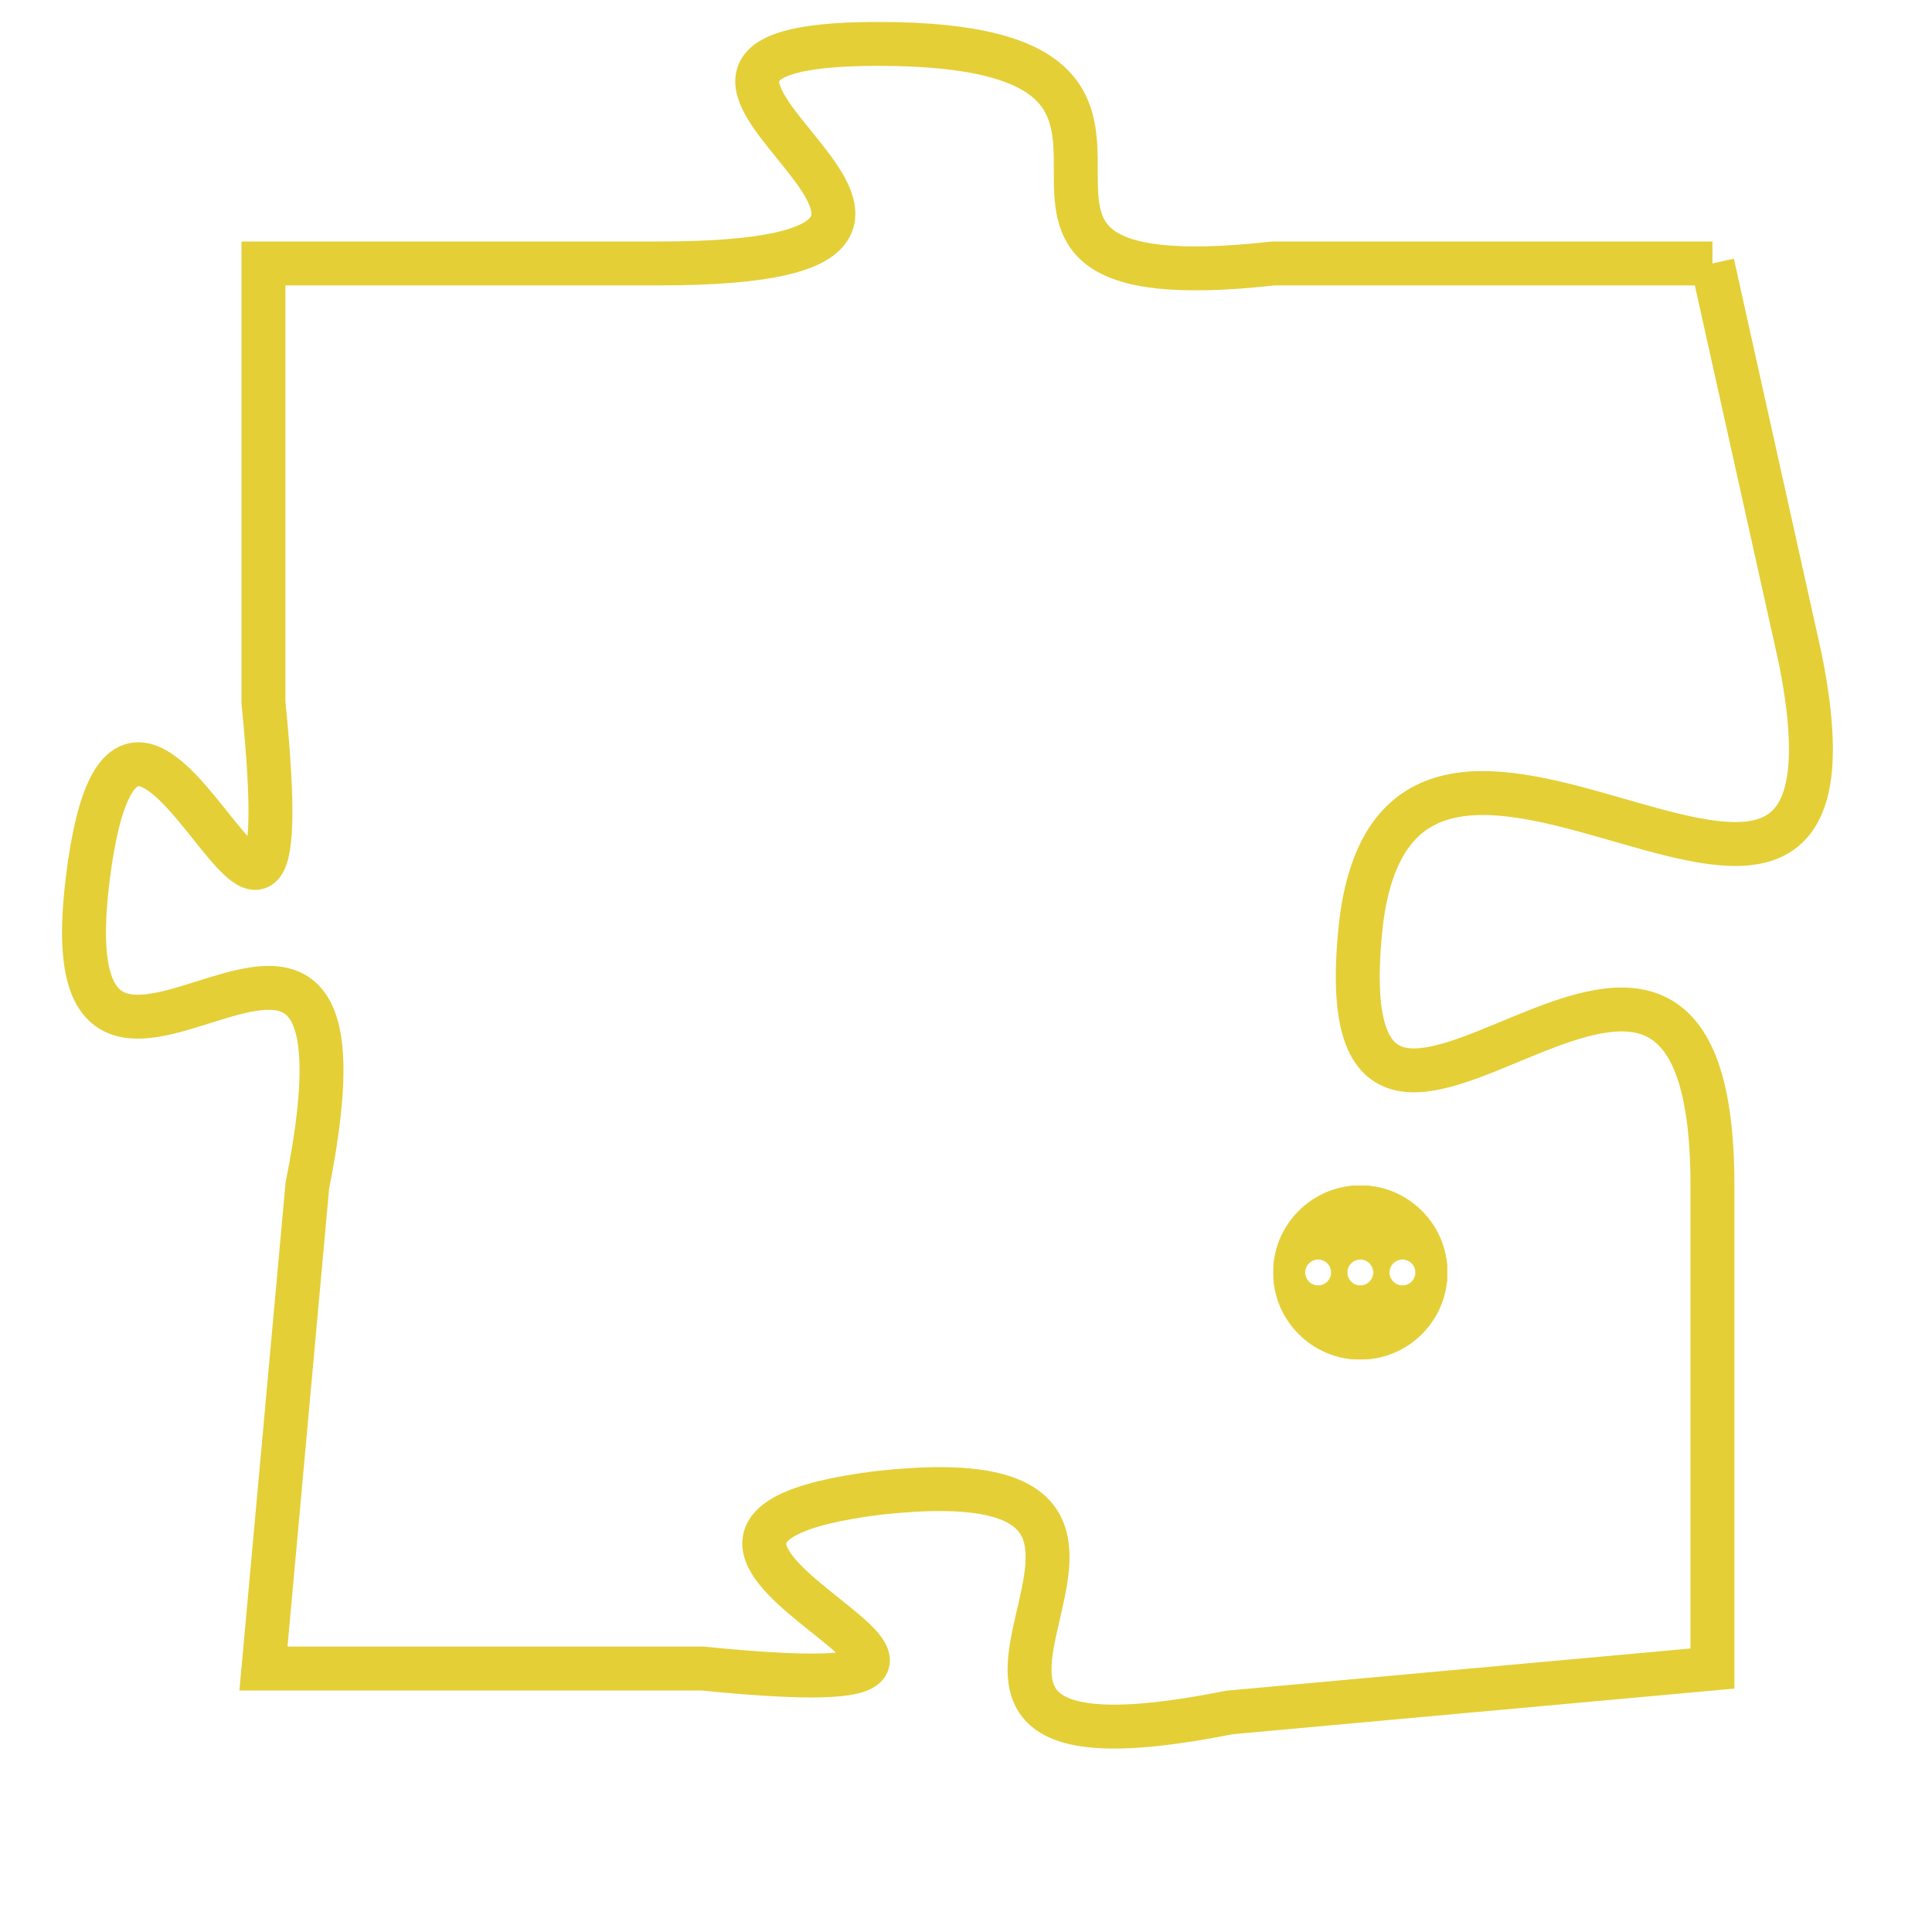 <svg version="1.1" xmlns="http://www.w3.org/2000/svg" xmlns:xlink="http://www.w3.org/1999/xlink" fill="transparent" x="0" y="0" width="350" height="350" preserveAspectRatio="xMinYMin slice"><style type="text/css">.links{fill:transparent;stroke: #E4CF37;}.links:hover{fill:#63D272; opacity:0.4;}</style><defs><g id="allt"><path id="t5934" d="M2805,1440 L2795,1440 C2786,1441 2795,1435 2786,1435 C2778,1435 2791,1440 2781,1440 L2772,1440 2772,1440 L2772,1450 C2773,1460 2769,1446 2768,1454 C2767,1462 2775,1451 2773,1461 L2772,1472 2772,1472 L2782,1472 C2792,1473 2778,1469 2786,1468 C2795,1467 2784,1475 2794,1473 L2805,1472 2805,1472 L2805,1461 C2805,1451 2796,1464 2797,1455 C2798,1447 2809,1459 2807,1449 L2805,1440"/></g><clipPath id="c" clipRule="evenodd" fill="transparent"><use href="#t5934"/></clipPath></defs><svg viewBox="2766 1434 44 42" preserveAspectRatio="xMinYMin meet"><svg width="4380" height="2430"><g><image crossorigin="anonymous" x="0" y="0" href="https://nftpuzzle.license-token.com/assets/completepuzzle.svg" width="100%" height="100%" /><g class="links"><use href="#t5934"/></g></g></svg><svg x="2795" y="1461" height="9%" width="9%" viewBox="0 0 330 330"><g><a xlink:href="https://nftpuzzle.license-token.com/" class="links"><title>See the most innovative NFT based token software licensing project</title><path fill="#E4CF37" id="more" d="M165,0C74.019,0,0,74.019,0,165s74.019,165,165,165s165-74.019,165-165S255.981,0,165,0z M85,190 c-13.785,0-25-11.215-25-25s11.215-25,25-25s25,11.215,25,25S98.785,190,85,190z M165,190c-13.785,0-25-11.215-25-25 s11.215-25,25-25s25,11.215,25,25S178.785,190,165,190z M245,190c-13.785,0-25-11.215-25-25s11.215-25,25-25 c13.785,0,25,11.215,25,25S258.785,190,245,190z"></path></a></g></svg></svg></svg>